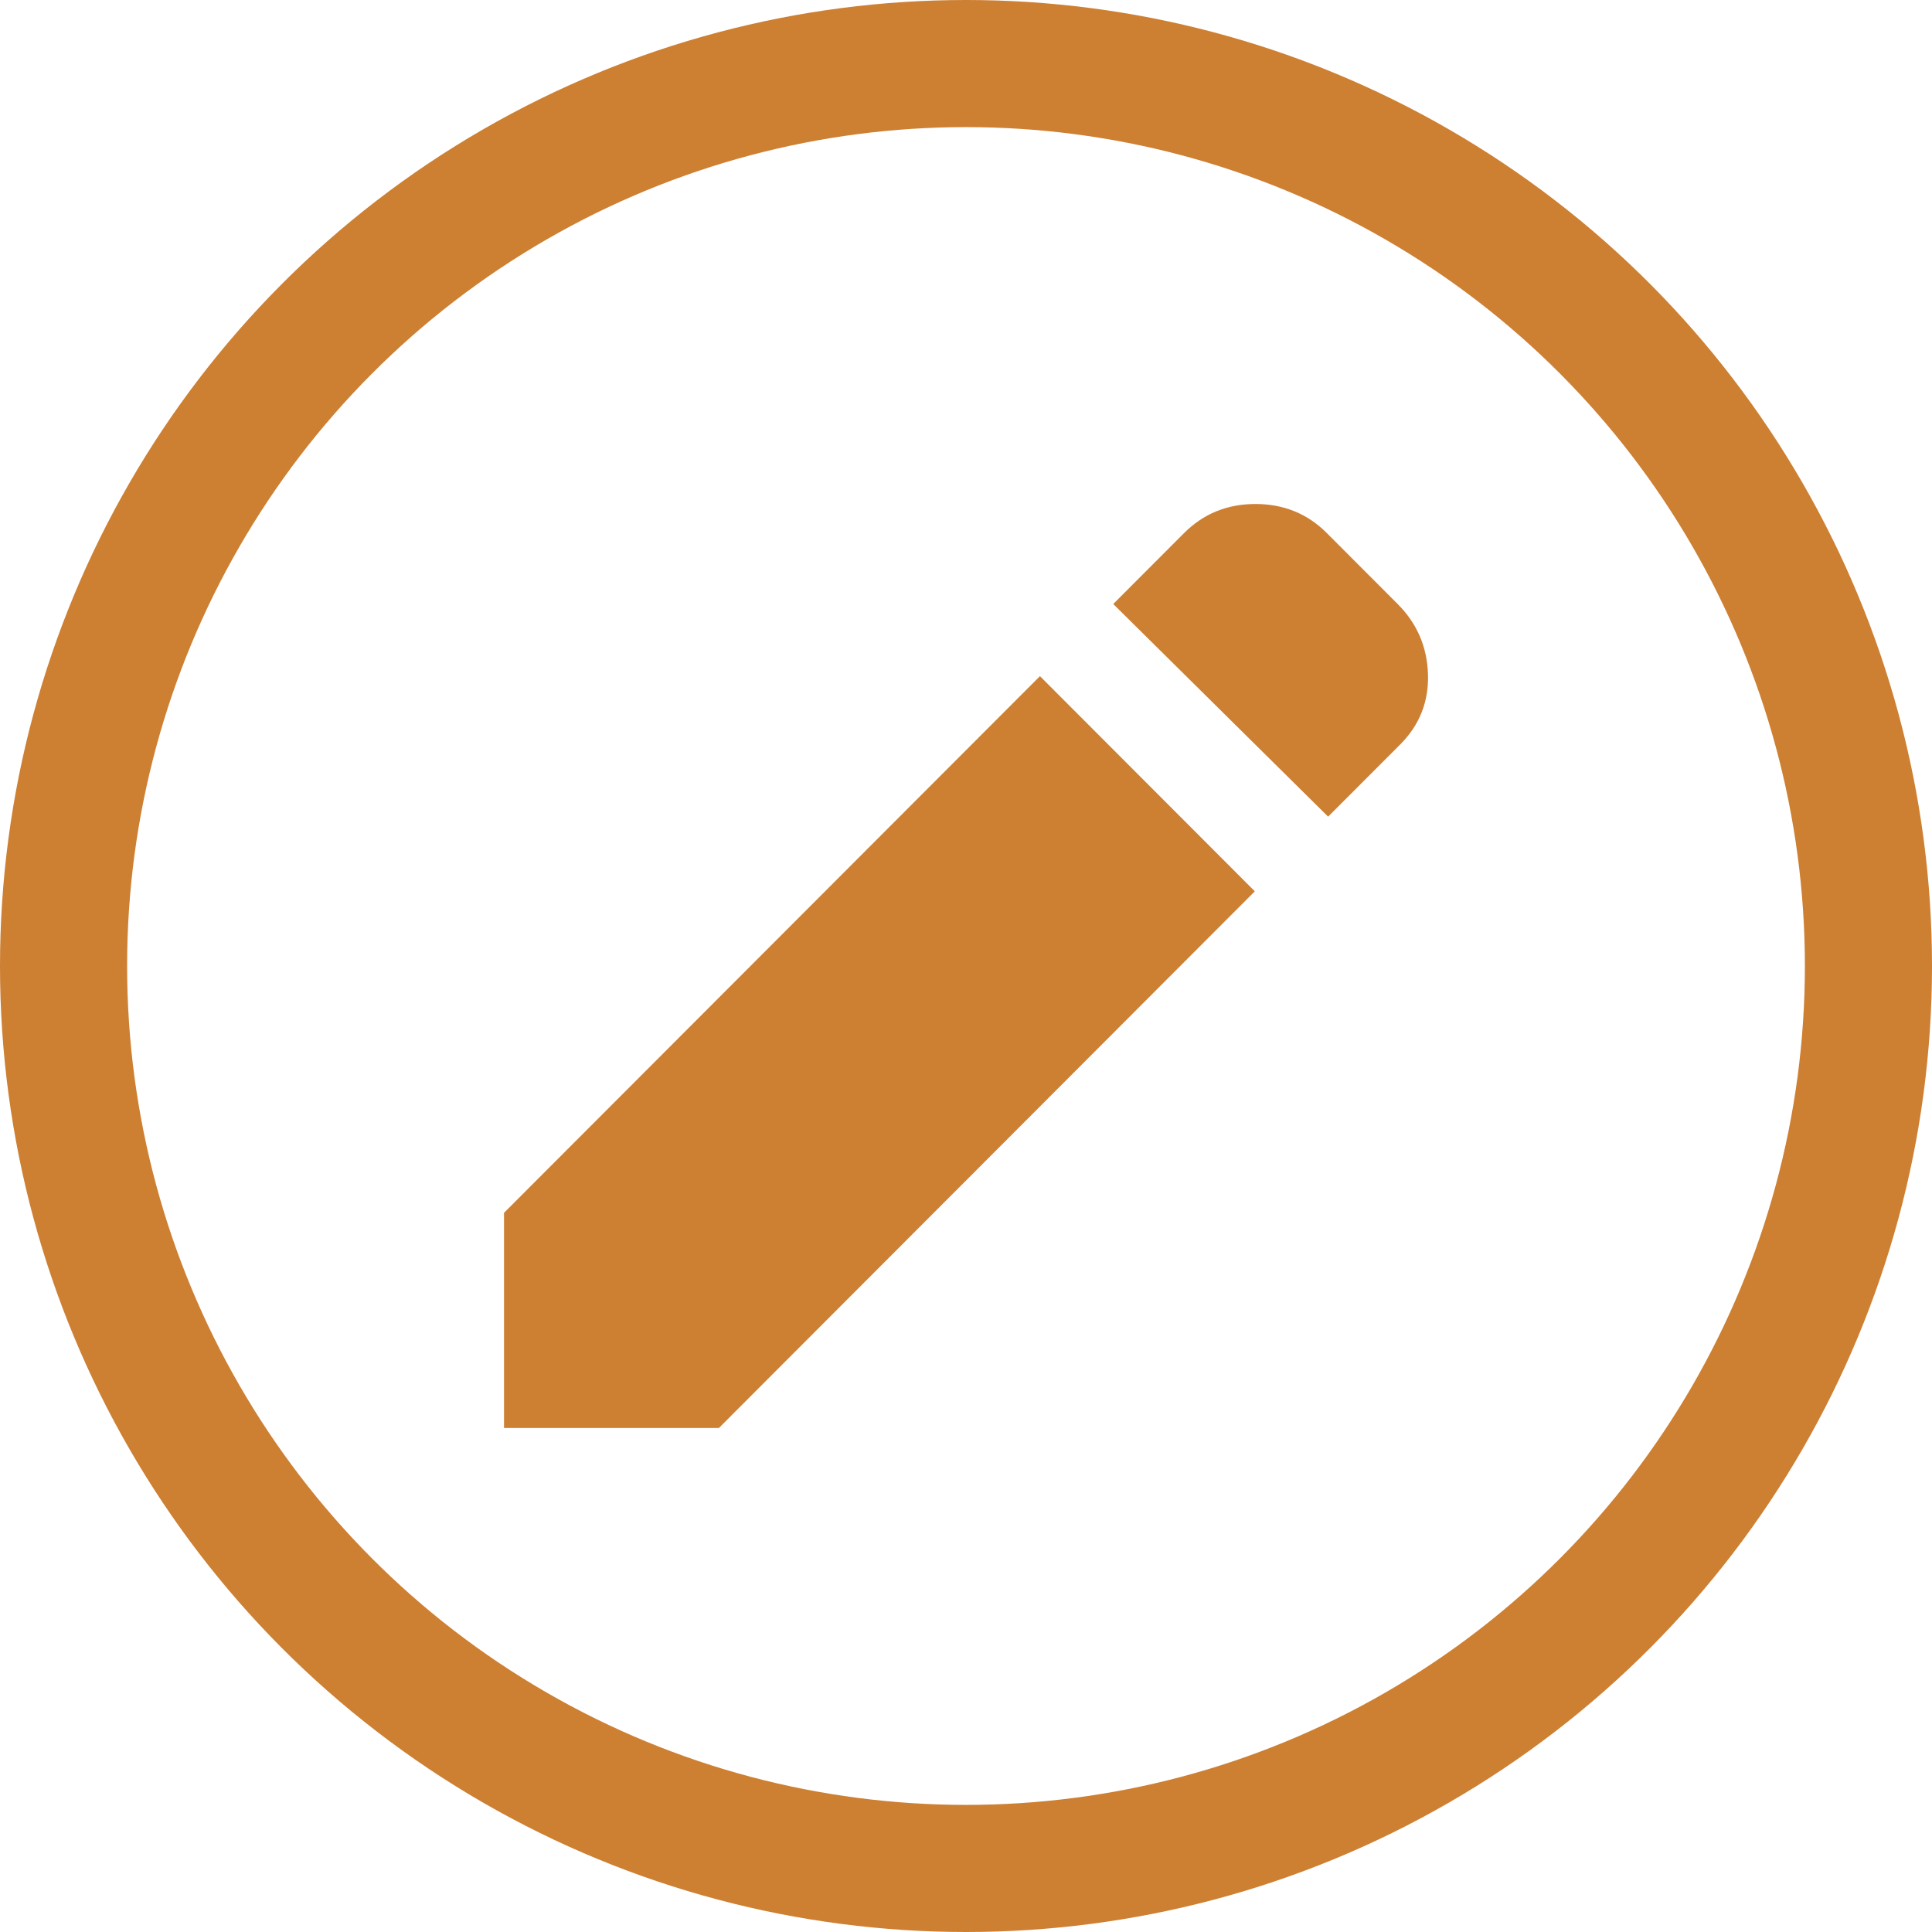<svg width="76" height="76" viewBox="0 0 76 76" fill="none" xmlns="http://www.w3.org/2000/svg">
<circle cx="38" cy="38" r="35.5" stroke="#CD7F32" stroke-width="5"/>
<path d="M52.245 32.125L43.792 23.76L46.577 20.971C47.339 20.208 48.276 19.826 49.387 19.826C50.498 19.826 51.434 20.208 52.195 20.971L54.98 23.76C55.742 24.523 56.14 25.445 56.173 26.524C56.206 27.604 55.841 28.524 55.079 29.287L52.245 32.125ZM49.361 35.062L28.28 56.174H19.827V47.709L40.909 26.598L49.361 35.062Z" fill="#CD7F32"/>
</svg>
